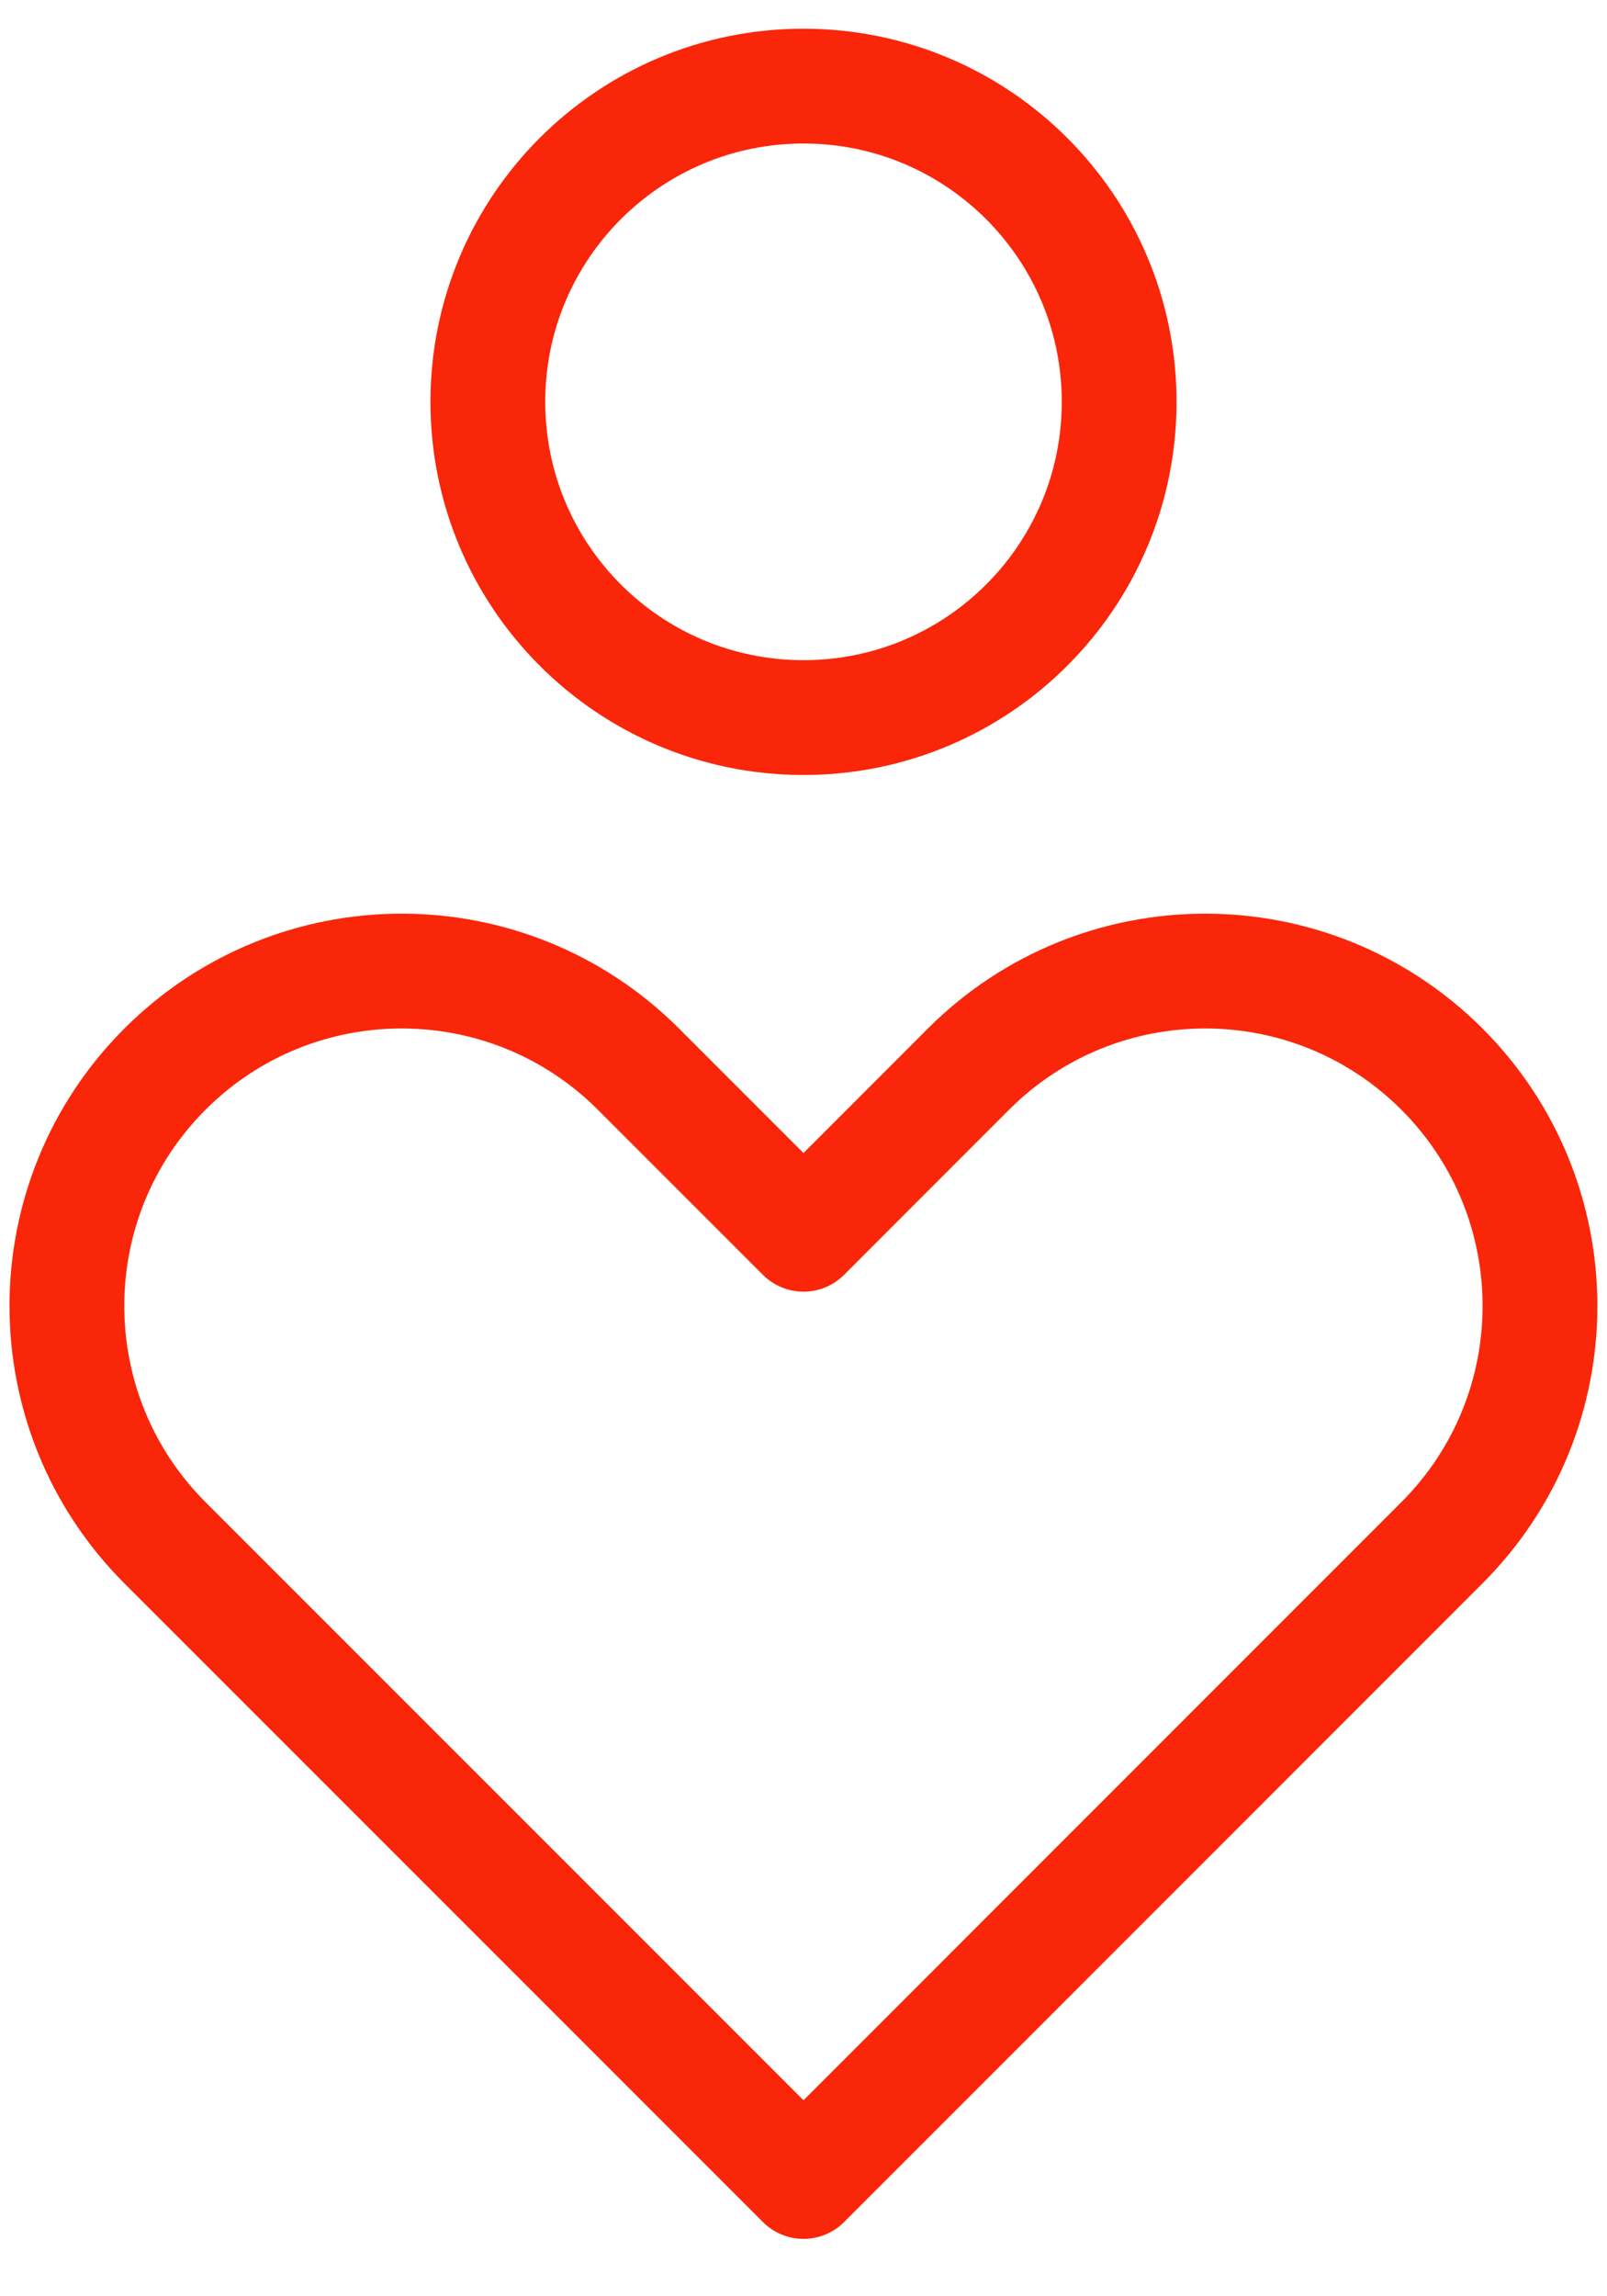 <svg width="14" height="20" viewBox="0 0 14 20" fill="none" xmlns="http://www.w3.org/2000/svg">
<path d="M7 6.25C8.519 6.25 9.75 5.019 9.75 3.5C9.75 1.981 8.519 0.75 7 0.75C5.481 0.75 4.25 1.981 4.25 3.5C4.25 5.019 5.481 6.25 7 6.25Z" stroke="#FA2609"/>
<path d="M8.437 9.312L7 10.75L5.562 9.312C4.423 8.173 2.576 8.173 1.437 9.312C0.298 10.451 0.298 12.298 1.437 13.437L7 19L12.562 13.437C13.701 12.298 13.701 10.451 12.562 9.312C11.423 8.173 9.576 8.173 8.437 9.312Z" stroke="#FA2609" stroke-linejoin="round"/>
</svg>
